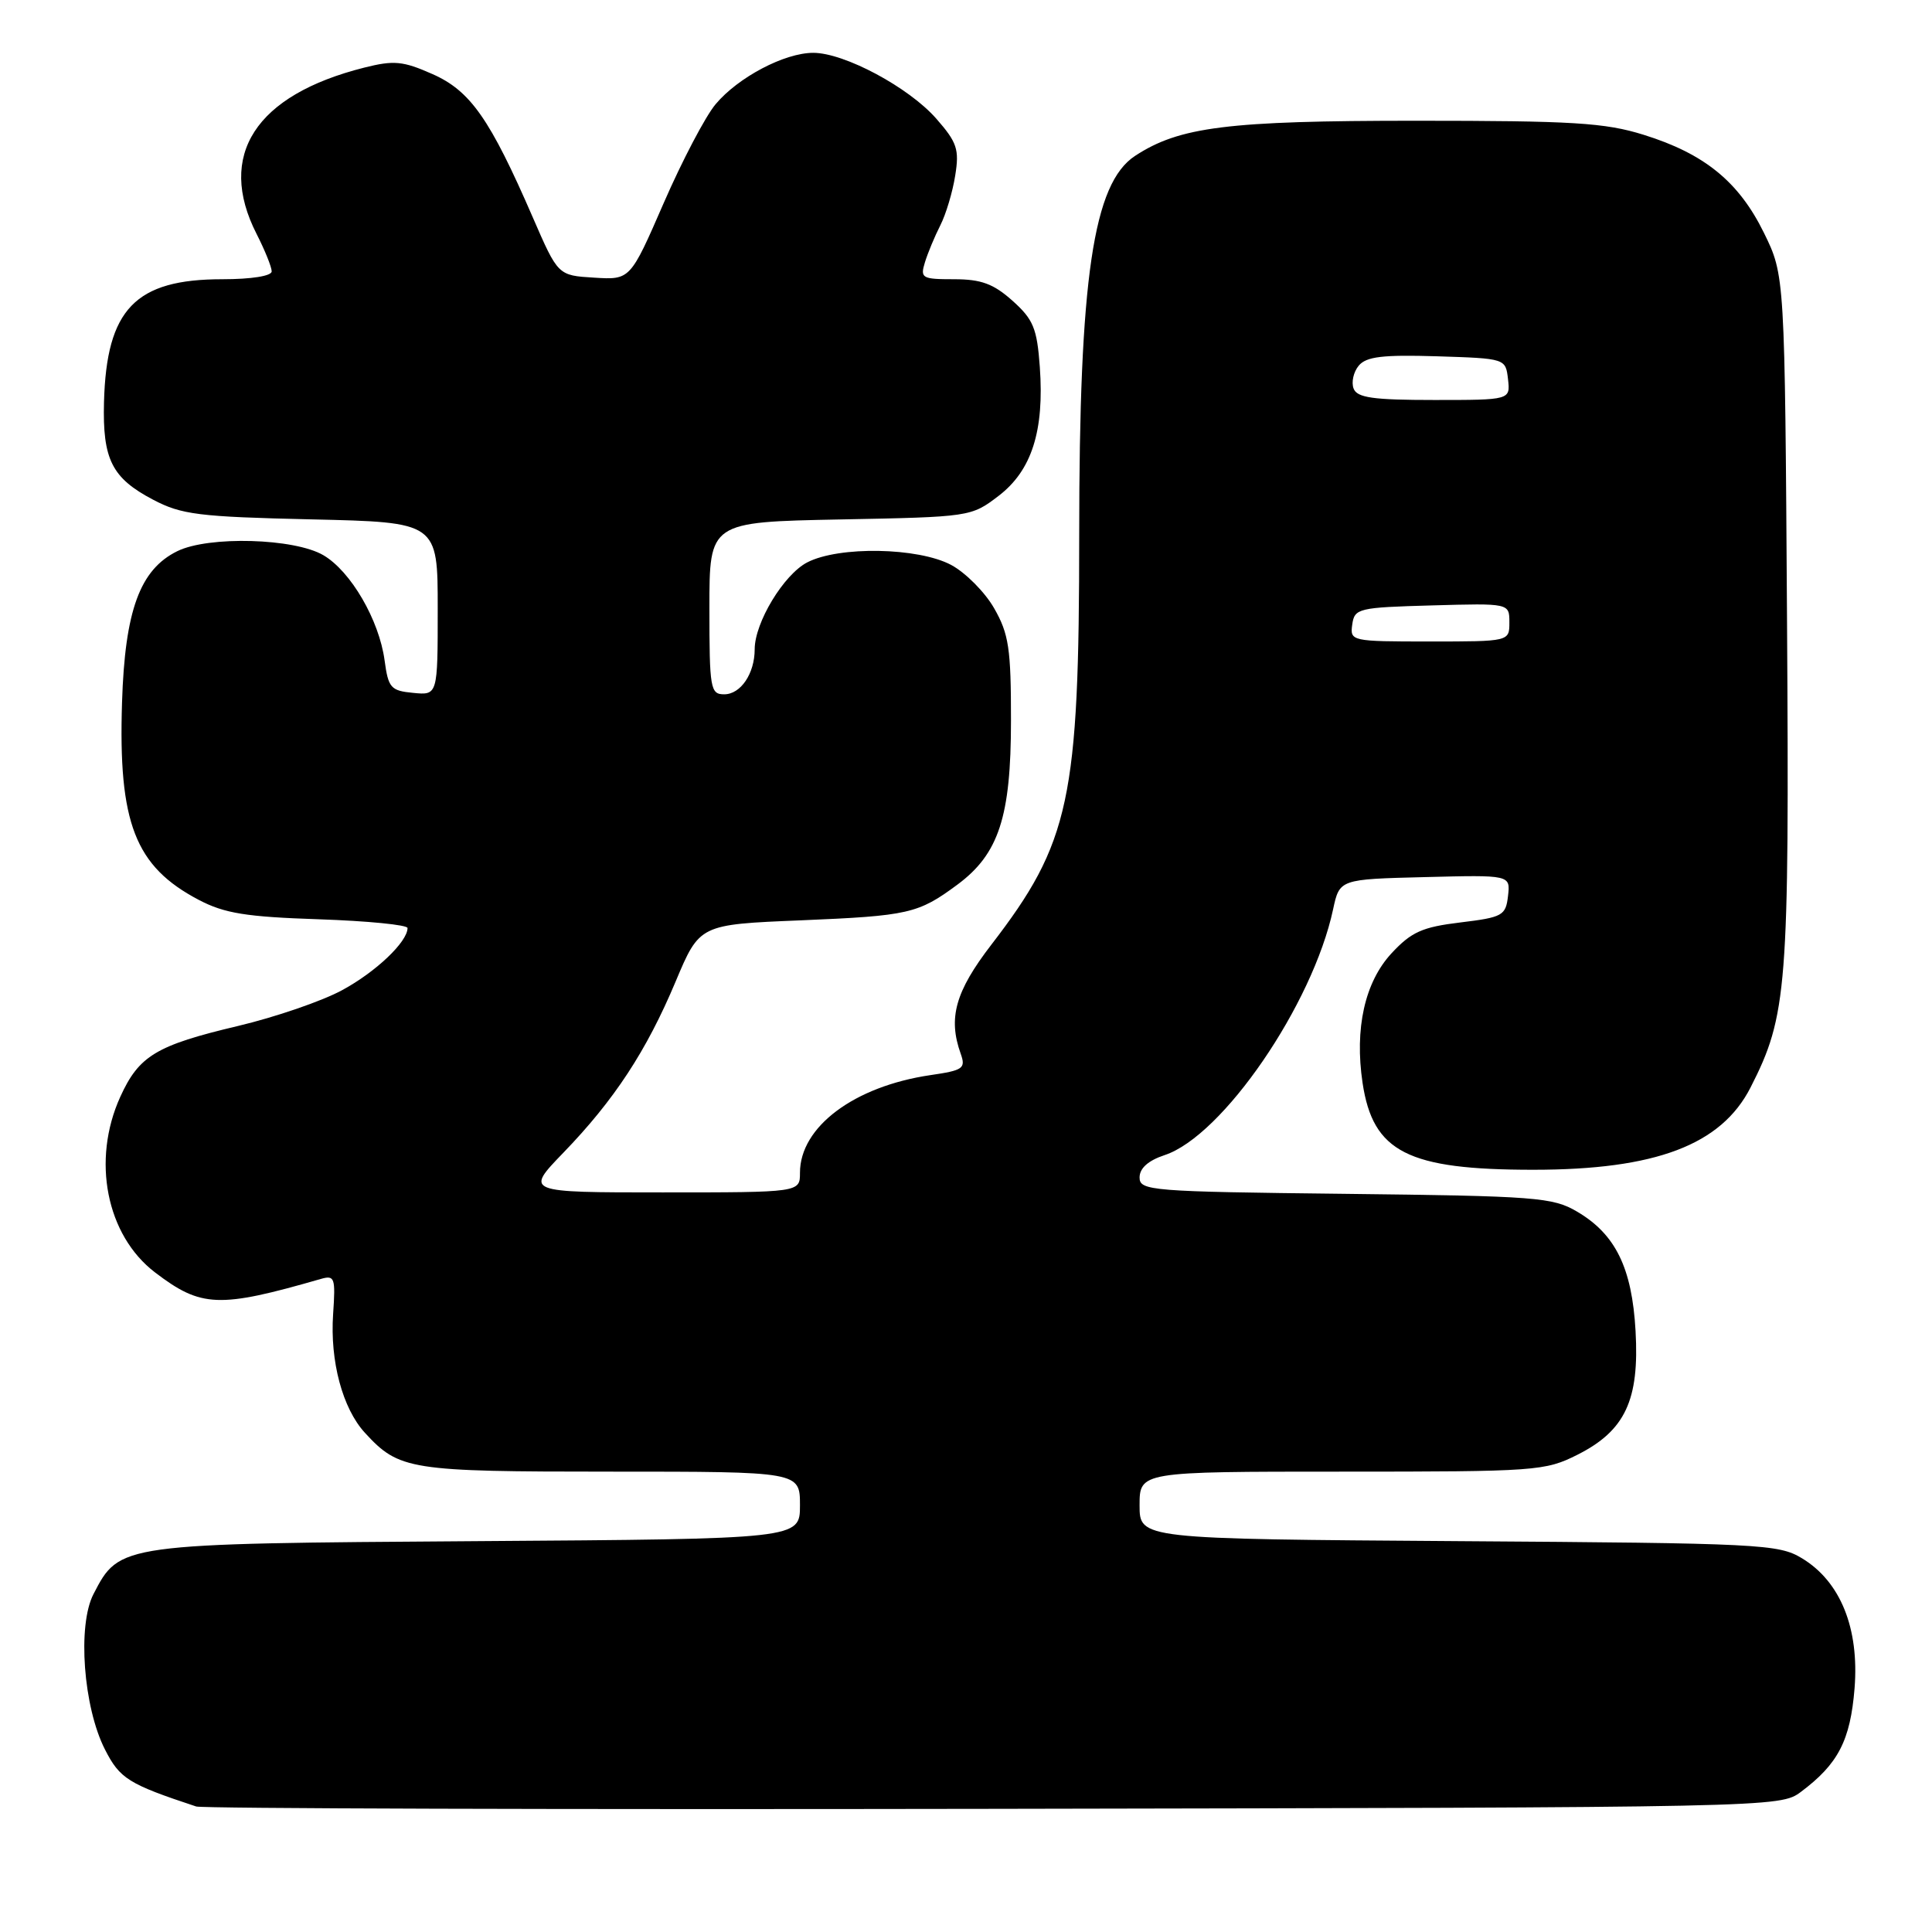 <?xml version="1.0" encoding="UTF-8" standalone="no"?>
<!DOCTYPE svg PUBLIC "-//W3C//DTD SVG 1.1//EN" "http://www.w3.org/Graphics/SVG/1.1/DTD/svg11.dtd" >
<svg xmlns="http://www.w3.org/2000/svg" xmlns:xlink="http://www.w3.org/1999/xlink" version="1.1" viewBox="0 0 256 256">
 <g >
 <path fill="currentColor"
d=" M 238.62 237.44 C 243.57 233.74 245.18 230.63 245.74 223.70 C 246.37 215.75 243.87 209.56 238.77 206.48 C 235.67 204.60 233.29 204.48 193.25 204.21 C 151.00 203.92 151.00 203.92 151.00 199.46 C 151.00 195.00 151.00 195.00 177.79 195.00 C 203.58 195.00 204.74 194.92 209.04 192.75 C 215.34 189.57 217.24 185.52 216.72 176.36 C 216.25 167.99 214.06 163.53 208.96 160.54 C 205.75 158.65 203.54 158.48 178.25 158.19 C 152.44 157.90 151.00 157.78 151.00 156.02 C 151.00 154.80 152.14 153.78 154.31 153.06 C 162.00 150.53 173.94 133.11 176.64 120.50 C 177.50 116.50 177.50 116.50 188.82 116.22 C 200.14 115.93 200.14 115.93 199.82 118.72 C 199.52 121.32 199.11 121.55 193.50 122.23 C 188.45 122.84 187.01 123.49 184.39 126.31 C 180.84 130.14 179.47 136.29 180.55 143.51 C 181.93 152.66 186.53 155.00 203.18 155.00 C 219.39 155.00 228.06 151.71 231.95 144.11 C 236.82 134.56 237.10 130.99 236.79 82.21 C 236.50 36.50 236.50 36.50 233.73 30.85 C 230.40 24.07 225.85 20.37 217.79 17.86 C 212.67 16.26 208.40 16.00 187.59 16.00 C 162.66 16.00 156.29 16.80 150.41 20.65 C 144.85 24.29 143.00 36.84 143.00 70.85 C 143.00 105.94 141.78 111.64 131.34 125.20 C 126.59 131.38 125.60 134.89 127.30 139.63 C 127.99 141.57 127.62 141.83 123.28 142.46 C 113.17 143.95 106.00 149.32 106.00 155.40 C 106.00 158.00 106.00 158.00 87.78 158.00 C 69.57 158.00 69.57 158.00 74.64 152.75 C 81.38 145.78 85.66 139.26 89.52 130.07 C 92.70 122.50 92.70 122.50 106.10 121.95 C 120.40 121.35 121.66 121.07 126.86 117.22 C 132.34 113.16 133.96 108.23 133.96 95.50 C 133.97 85.94 133.67 83.99 131.73 80.60 C 130.51 78.46 127.93 75.87 126.02 74.85 C 121.64 72.53 111.17 72.34 106.96 74.52 C 103.85 76.13 100.00 82.49 100.00 86.03 C 100.00 89.25 98.15 92.00 95.96 92.00 C 94.13 92.00 94.00 91.27 94.00 80.58 C 94.00 69.17 94.00 69.17 111.33 68.83 C 128.51 68.50 128.69 68.48 132.30 65.72 C 136.71 62.36 138.39 57.10 137.78 48.61 C 137.41 43.50 136.92 42.32 134.16 39.85 C 131.64 37.60 130.01 37.00 126.42 37.00 C 122.16 37.00 121.91 36.86 122.56 34.75 C 122.94 33.51 123.86 31.31 124.60 29.85 C 125.34 28.40 126.23 25.43 126.57 23.26 C 127.13 19.79 126.82 18.87 124.06 15.72 C 120.41 11.56 111.88 7.00 107.76 7.00 C 103.97 7.00 97.82 10.23 94.82 13.81 C 93.48 15.40 90.39 21.29 87.95 26.89 C 83.51 37.09 83.51 37.09 78.72 36.79 C 73.94 36.50 73.94 36.50 70.60 28.81 C 64.93 15.75 62.33 12.03 57.29 9.81 C 53.39 8.08 52.19 7.97 48.26 8.96 C 33.84 12.59 28.68 20.57 34.00 31.00 C 35.10 33.16 36.00 35.39 36.00 35.96 C 36.00 36.57 33.32 37.00 29.45 37.00 C 17.93 37.00 14.11 40.96 13.78 53.28 C 13.58 60.87 14.82 63.34 20.28 66.21 C 24.04 68.19 26.32 68.48 41.25 68.82 C 58.00 69.20 58.00 69.20 58.00 80.66 C 58.00 92.13 58.00 92.13 54.75 91.81 C 51.78 91.53 51.45 91.15 50.96 87.50 C 50.24 82.17 46.50 75.72 42.87 73.58 C 39.03 71.31 27.65 70.99 23.50 73.03 C 18.54 75.46 16.55 80.90 16.17 93.08 C 15.66 109.05 17.90 114.81 26.34 119.24 C 29.75 121.03 32.62 121.49 42.25 121.81 C 48.71 122.03 54.00 122.55 54.00 122.97 C 54.00 124.80 49.80 128.79 45.34 131.20 C 42.68 132.65 36.46 134.78 31.52 135.95 C 20.71 138.51 18.41 139.89 15.94 145.33 C 12.12 153.73 14.09 163.68 20.54 168.60 C 26.66 173.27 29.00 173.36 42.50 169.47 C 44.35 168.94 44.47 169.29 44.14 174.12 C 43.71 180.36 45.39 186.63 48.35 189.85 C 52.89 194.79 54.23 195.00 80.95 195.00 C 106.00 195.00 106.00 195.00 106.00 199.46 C 106.00 203.92 106.00 203.92 63.25 204.21 C 15.80 204.53 15.85 204.53 12.39 211.22 C 10.24 215.36 11.04 226.20 13.91 231.82 C 15.88 235.69 17.02 236.40 26.00 239.37 C 26.82 239.64 74.38 239.78 131.68 239.68 C 235.19 239.50 235.87 239.49 238.62 237.44 Z  M 179.18 82.75 C 179.48 80.61 179.98 80.49 189.75 80.22 C 200.00 79.93 200.00 79.93 200.00 82.47 C 200.00 85.00 200.00 85.00 189.43 85.00 C 179.04 85.00 178.87 84.96 179.18 82.75 Z  M 179.36 51.49 C 179.04 50.66 179.34 49.29 180.04 48.45 C 181.04 47.25 183.22 46.99 190.40 47.21 C 199.50 47.50 199.50 47.50 199.82 50.25 C 200.13 53.00 200.13 53.00 190.04 53.00 C 181.94 53.00 179.82 52.70 179.36 51.49 Z "/>
</g>
</svg>